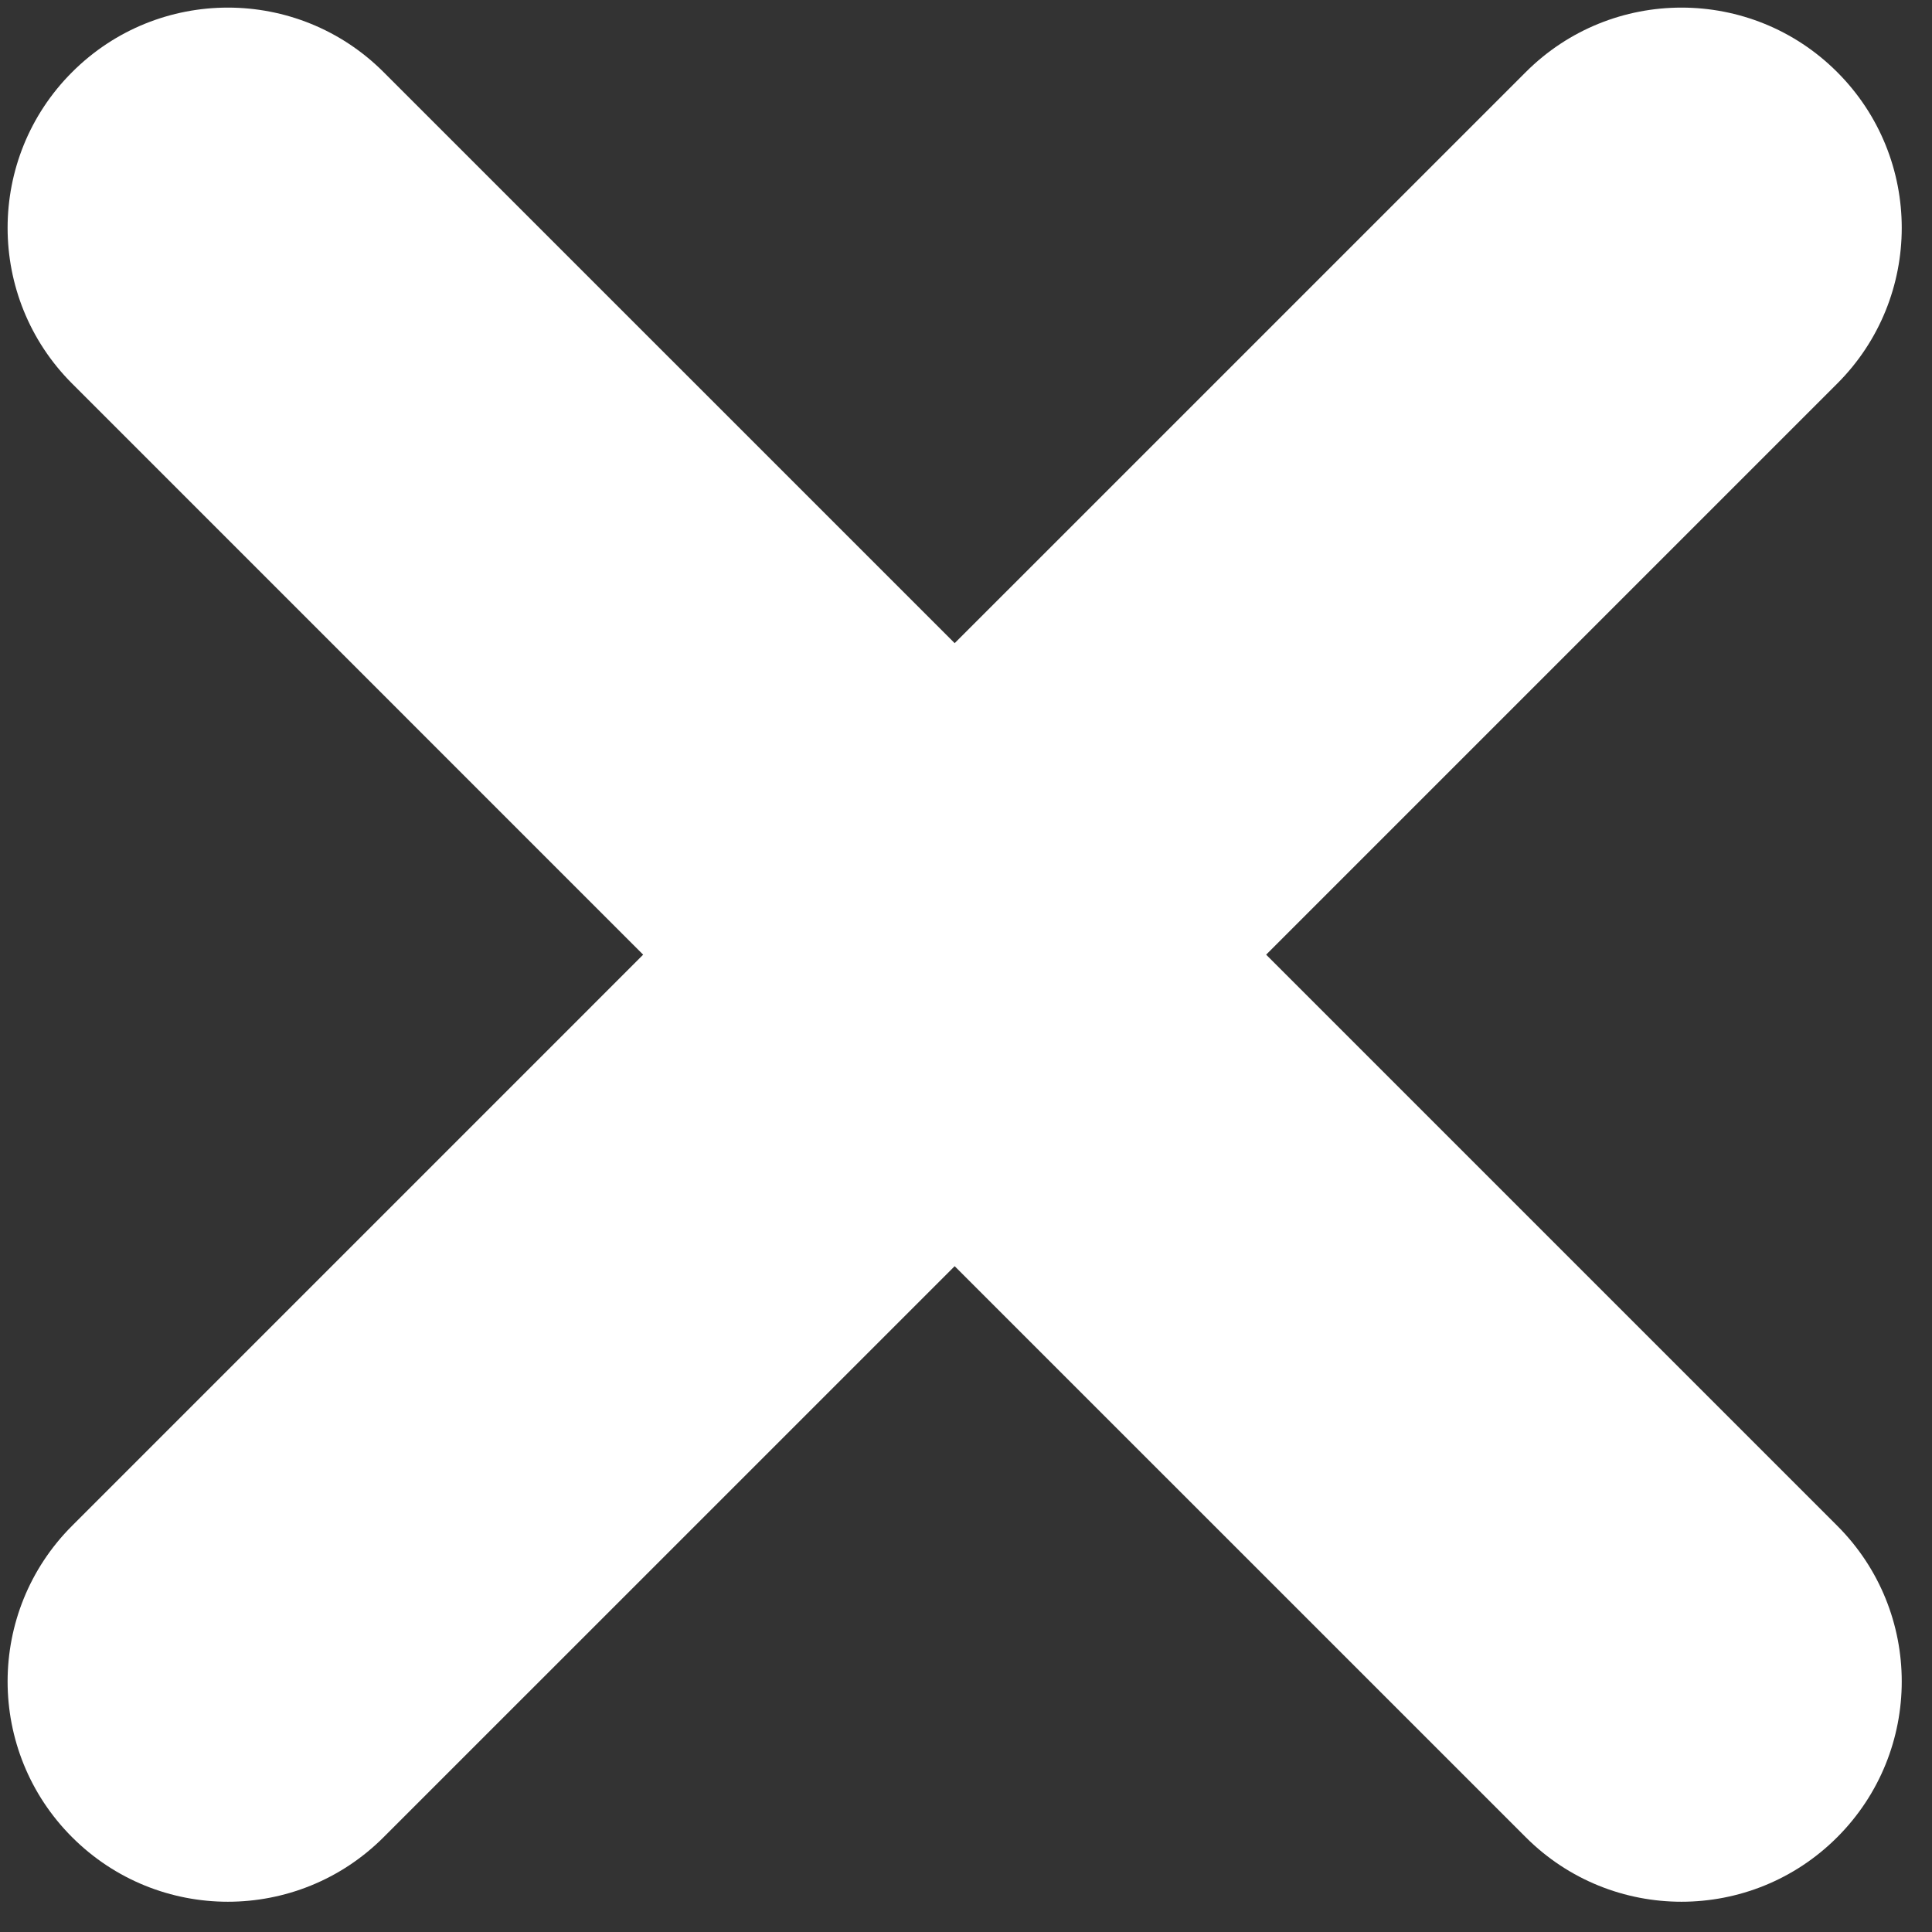 <?xml version="1.0" encoding="UTF-8"?>
<svg width="20px" height="20px" viewBox="0 0 51 51" version="1.1" xmlns="http://www.w3.org/2000/svg" xmlns:xlink="http://www.w3.org/1999/xlink">
    <rect x="0" y="0" width="51" height="51" fill="#333333" stroke="none"/>
    <!-- Generator: Sketch 44.1 (41455) - http://www.bohemiancoding.com/sketch -->
    <title>Shape</title>
    <desc>Created with Sketch.</desc>
    <defs></defs>
    <g id="Welcome" stroke="none" stroke-width="1" fill="none" fill-rule="evenodd">
        <g id="Artboard" transform="translate(-881, -484)" fill-rule="nonzero" fill="#FFFFFF">
            <path d="M929.498,485.904 C927.228,483.633 923.546,483.633 921.276,485.904 L906.201,500.978 L891.126,485.904 C888.856,483.633 885.175,483.633 882.904,485.904 C880.633,488.174 880.633,491.856 882.904,494.126 L897.978,509.201 L882.904,524.276 C880.633,526.546 880.633,530.228 882.904,532.498 C885.175,534.769 888.856,534.769 891.126,532.498 L906.201,517.424 L921.276,532.498 C923.546,534.769 927.228,534.769 929.498,532.498 C931.769,530.227 931.769,526.546 929.498,524.276 L914.423,509.201 L929.498,494.126 C931.769,491.856 931.769,488.175 929.498,485.904 Z" id="Shape"></path>
        </g>
    </g>
</svg>
